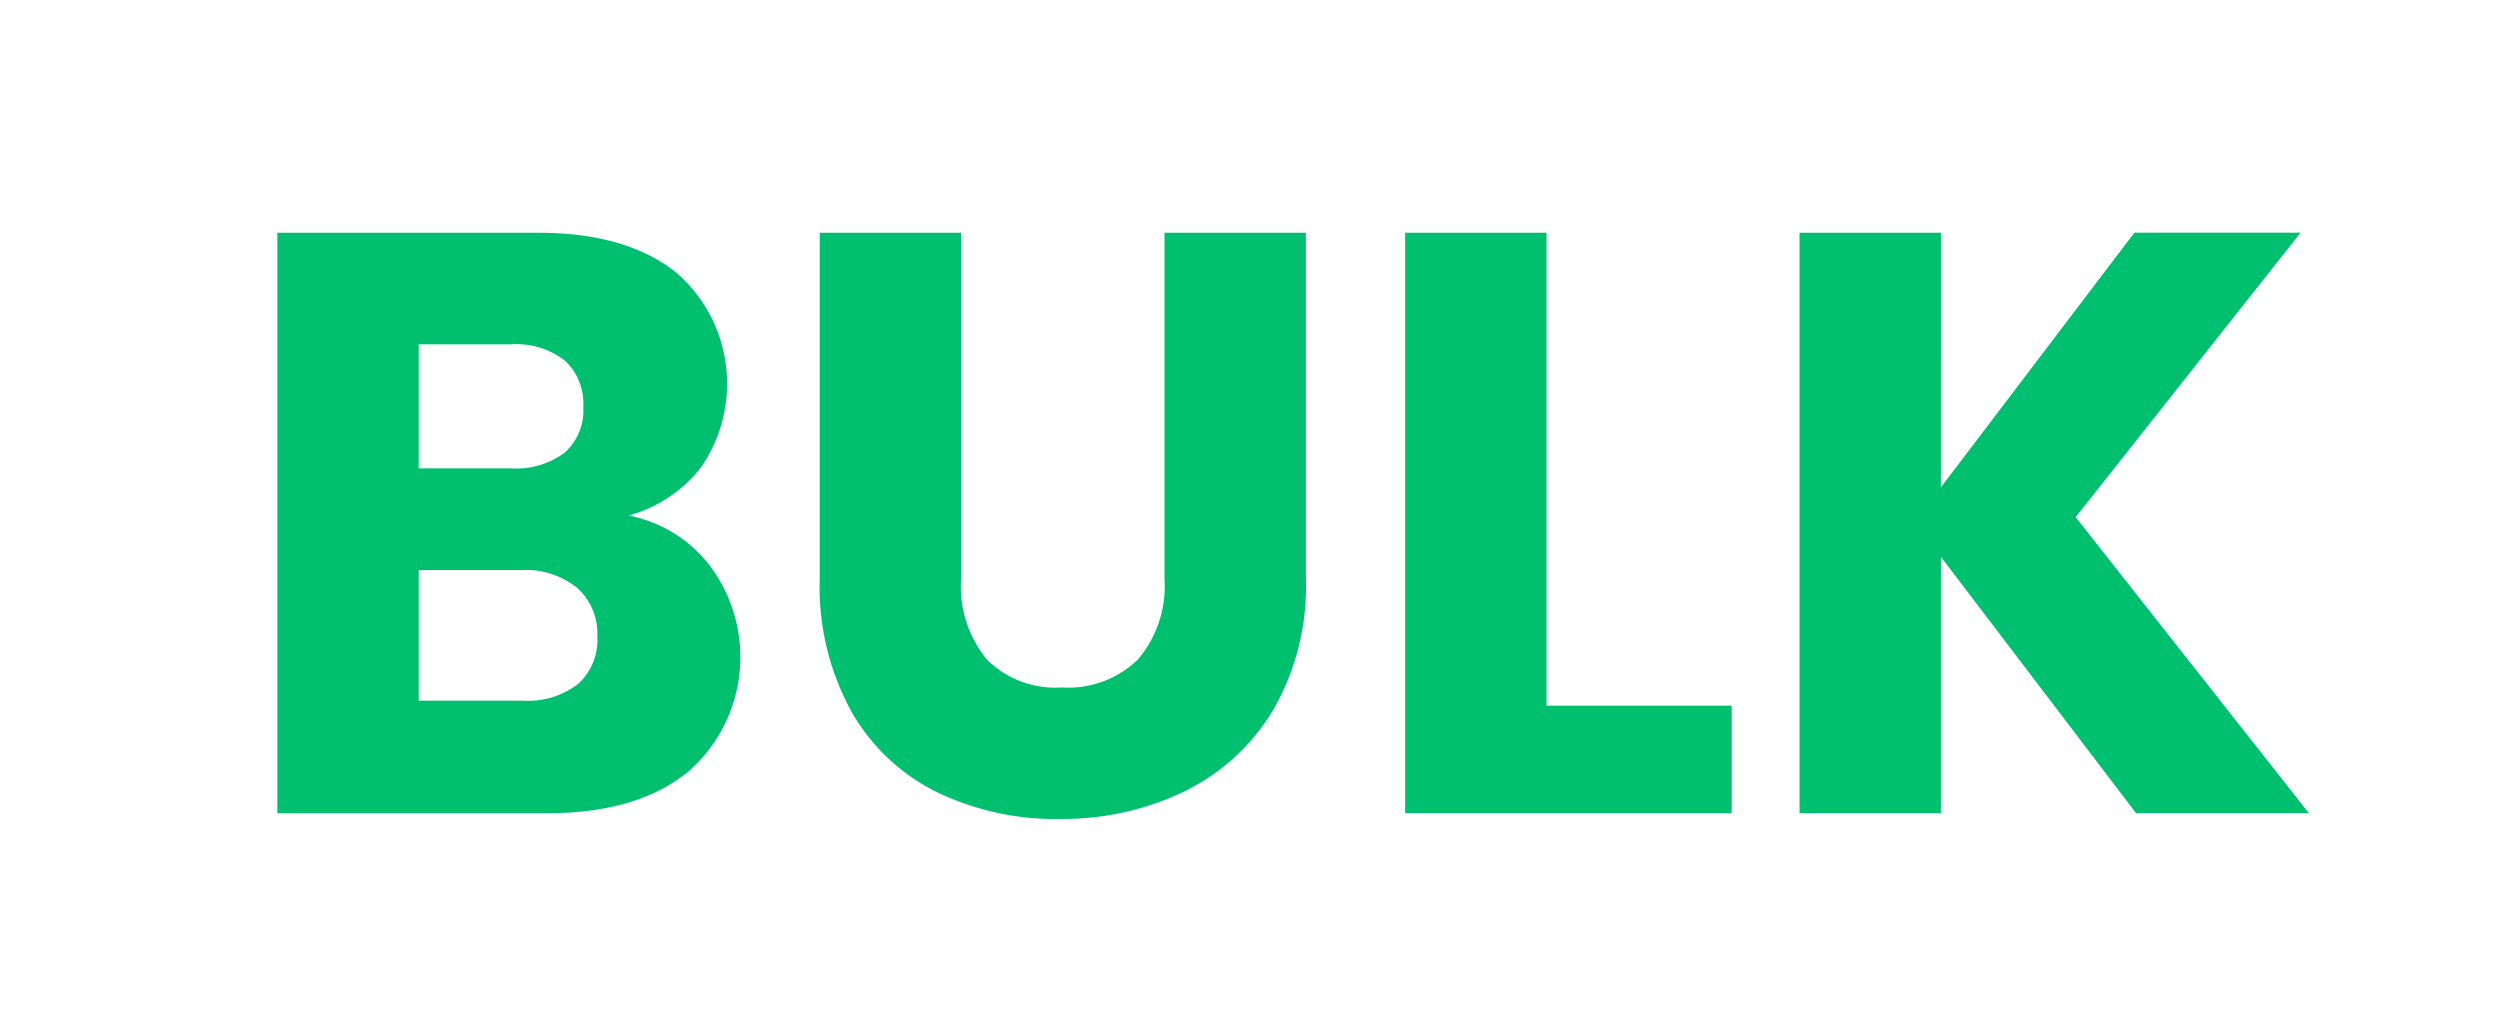 <svg xmlns="http://www.w3.org/2000/svg" width="145" height="60" viewBox="0 0 145 60">
  <g id="Bulk_color" transform="translate(5709.693 -10281)">
    <rect id="Rectangle_181" data-name="Rectangle 181" width="145" height="60" transform="translate(-5709.693 10281)" fill="none"/>
    <g id="Page-1" transform="translate(-5694.442 10294.189)">
      <g id="Meal-Plan---desktop" transform="translate(0.835 0.31)">
        <path id="BULK" d="M325.516,4493.975q5.275,0,8.224-2.469a8.825,8.825,0,0,0,1.175-11.894,7.832,7.832,0,0,0-4.7-2.9,8.059,8.059,0,0,0,4.148-2.733,8.521,8.521,0,0,0-1.343-11.318q-2.9-2.35-8.033-2.35H309.835v33.665Zm-2.11-20h-5.371v-7.194h5.371a4.587,4.587,0,0,1,3.093.935,3.391,3.391,0,0,1,1.079,2.709,3.259,3.259,0,0,1-1.079,2.638,4.668,4.668,0,0,1-3.093.912Zm.671,13.475h-6.042v-7.577h5.947a4.742,4.742,0,0,1,3.237,1.031,3.541,3.541,0,0,1,1.175,2.806,3.45,3.45,0,0,1-1.127,2.781,4.778,4.778,0,0,1-3.189.959Zm31.123,6.858a16.211,16.211,0,0,0,7.217-1.583,12.277,12.277,0,0,0,5.155-4.7,14.282,14.282,0,0,0,1.918-7.625h0V4460.31h-8.2V4480.4a6.53,6.53,0,0,1-1.535,4.651,5.766,5.766,0,0,1-4.412,1.631,5.608,5.608,0,0,1-4.364-1.631,6.663,6.663,0,0,1-1.487-4.651h0V4460.31h-8.2V4480.4a15,15,0,0,0,1.822,7.648,11.617,11.617,0,0,0,4.963,4.7A15.814,15.814,0,0,0,355.2,4494.311Zm38.988-.336v-6.234H383.447v-27.43h-8.2v33.665Zm12.133,0v-14.866l11.318,14.866h10.023l-13.523-17.167,13.044-16.5h-9.639l-11.222,14.771V4460.31h-8.2v33.665Z" transform="translate(-309.835 -4460.31)" fill="#00bf6f"/>
      </g>
    </g>
  </g>
</svg>
